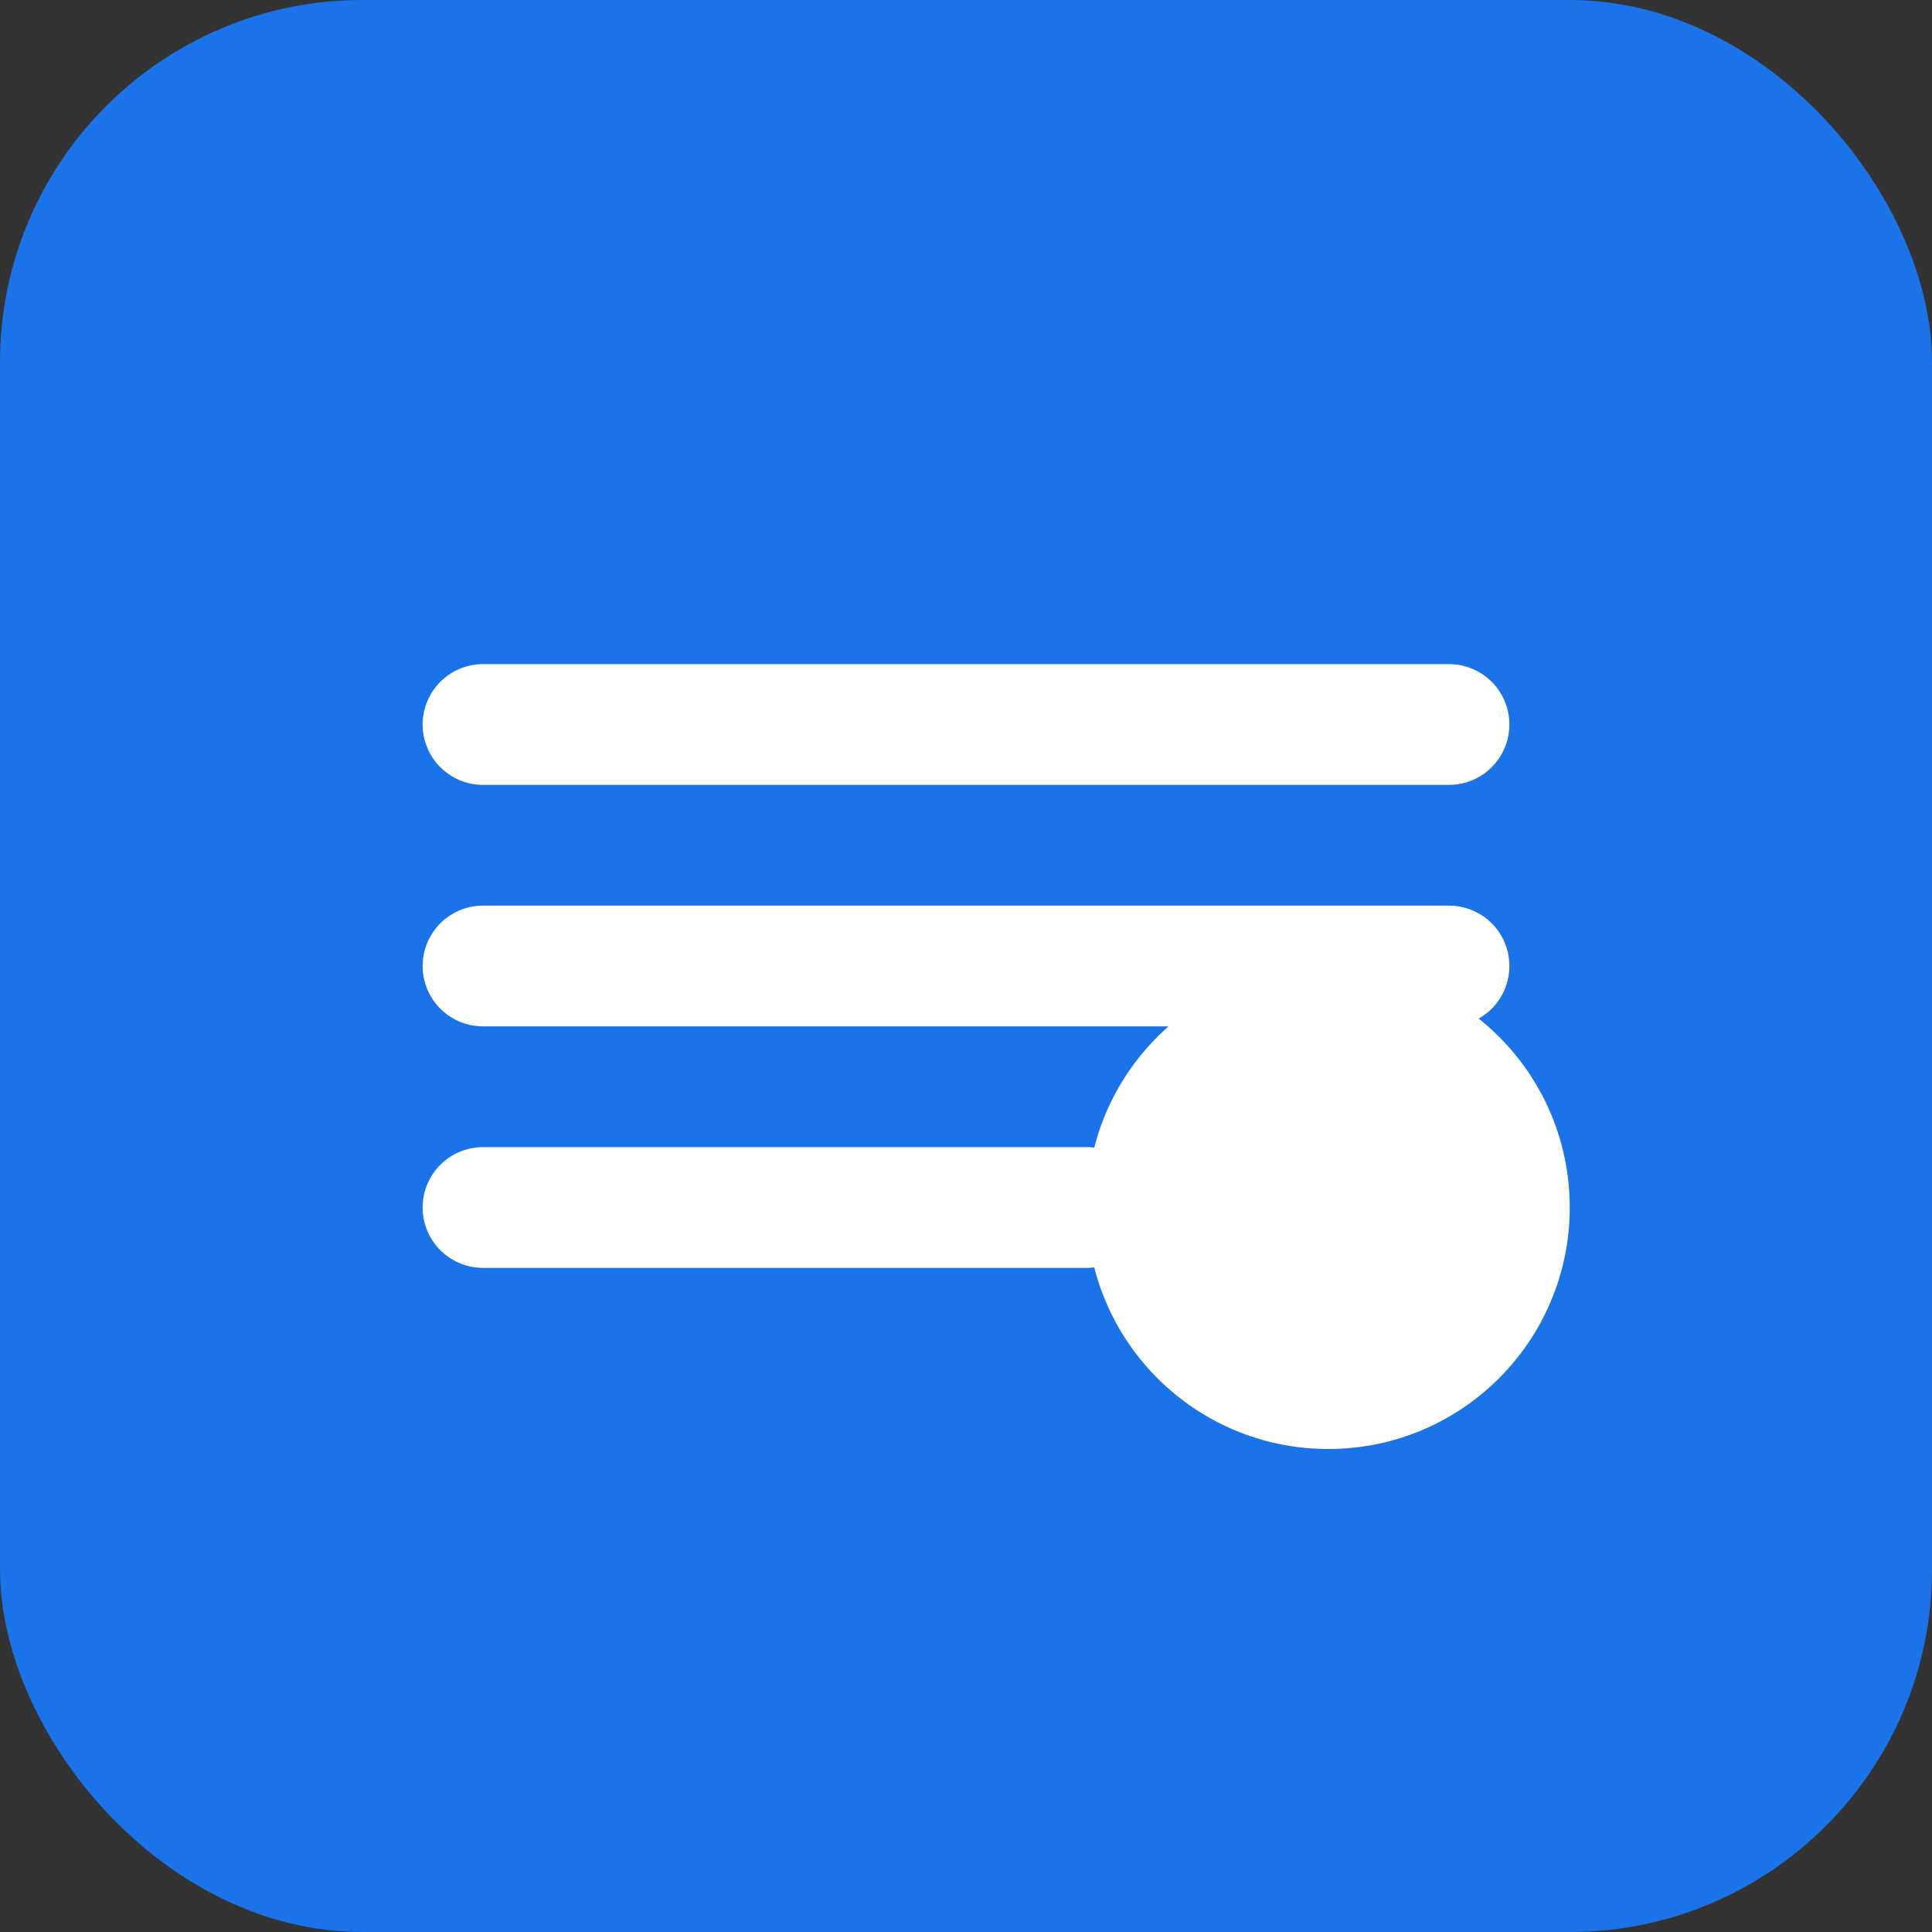 <svg width="128" height="128" viewBox="0 0 128 128" fill="none" xmlns="http://www.w3.org/2000/svg">
  <rect x="0" y="0" width="128" height="128" fill="#333333" stroke="none"/>
  <rect width="128" height="128" rx="24" fill="#1a73e8"/>
  <path d="M32 48h64M32 64h64M32 80h40" stroke="white" stroke-width="8" stroke-linecap="round"/>
  <circle cx="88" cy="80" r="16" fill="white"/>
</svg>